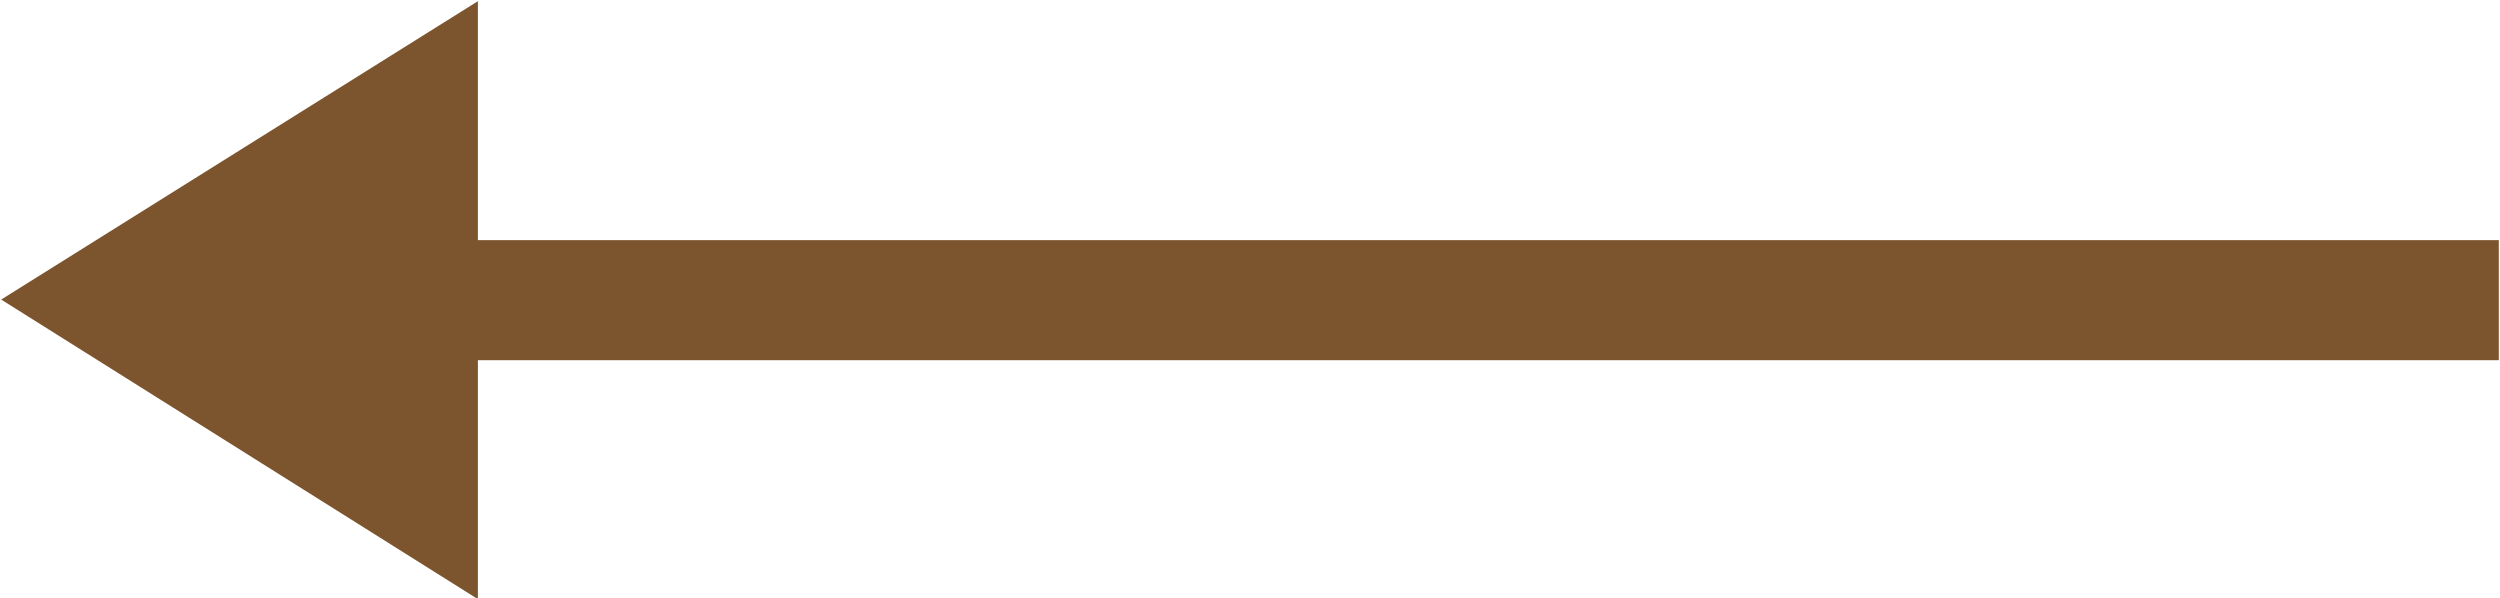 <svg xmlns="http://www.w3.org/2000/svg" width="21.03" height="5.03" viewBox="0 0 21.03 5.03">
<defs>
    <style>
      .cls-1 {
        fill: #7c542d;
        fill-rule: evenodd;
      }
    </style>
  </defs>
  <path id="arrow_" data-name="arrow  " class="cls-1" d="M9638.01,7425.46l4.01-2.51v5.03Zm21.01-.5v1.01h-17v-1.01h17Z" transform="translate(-9638 -7422.94)"/>
</svg>
